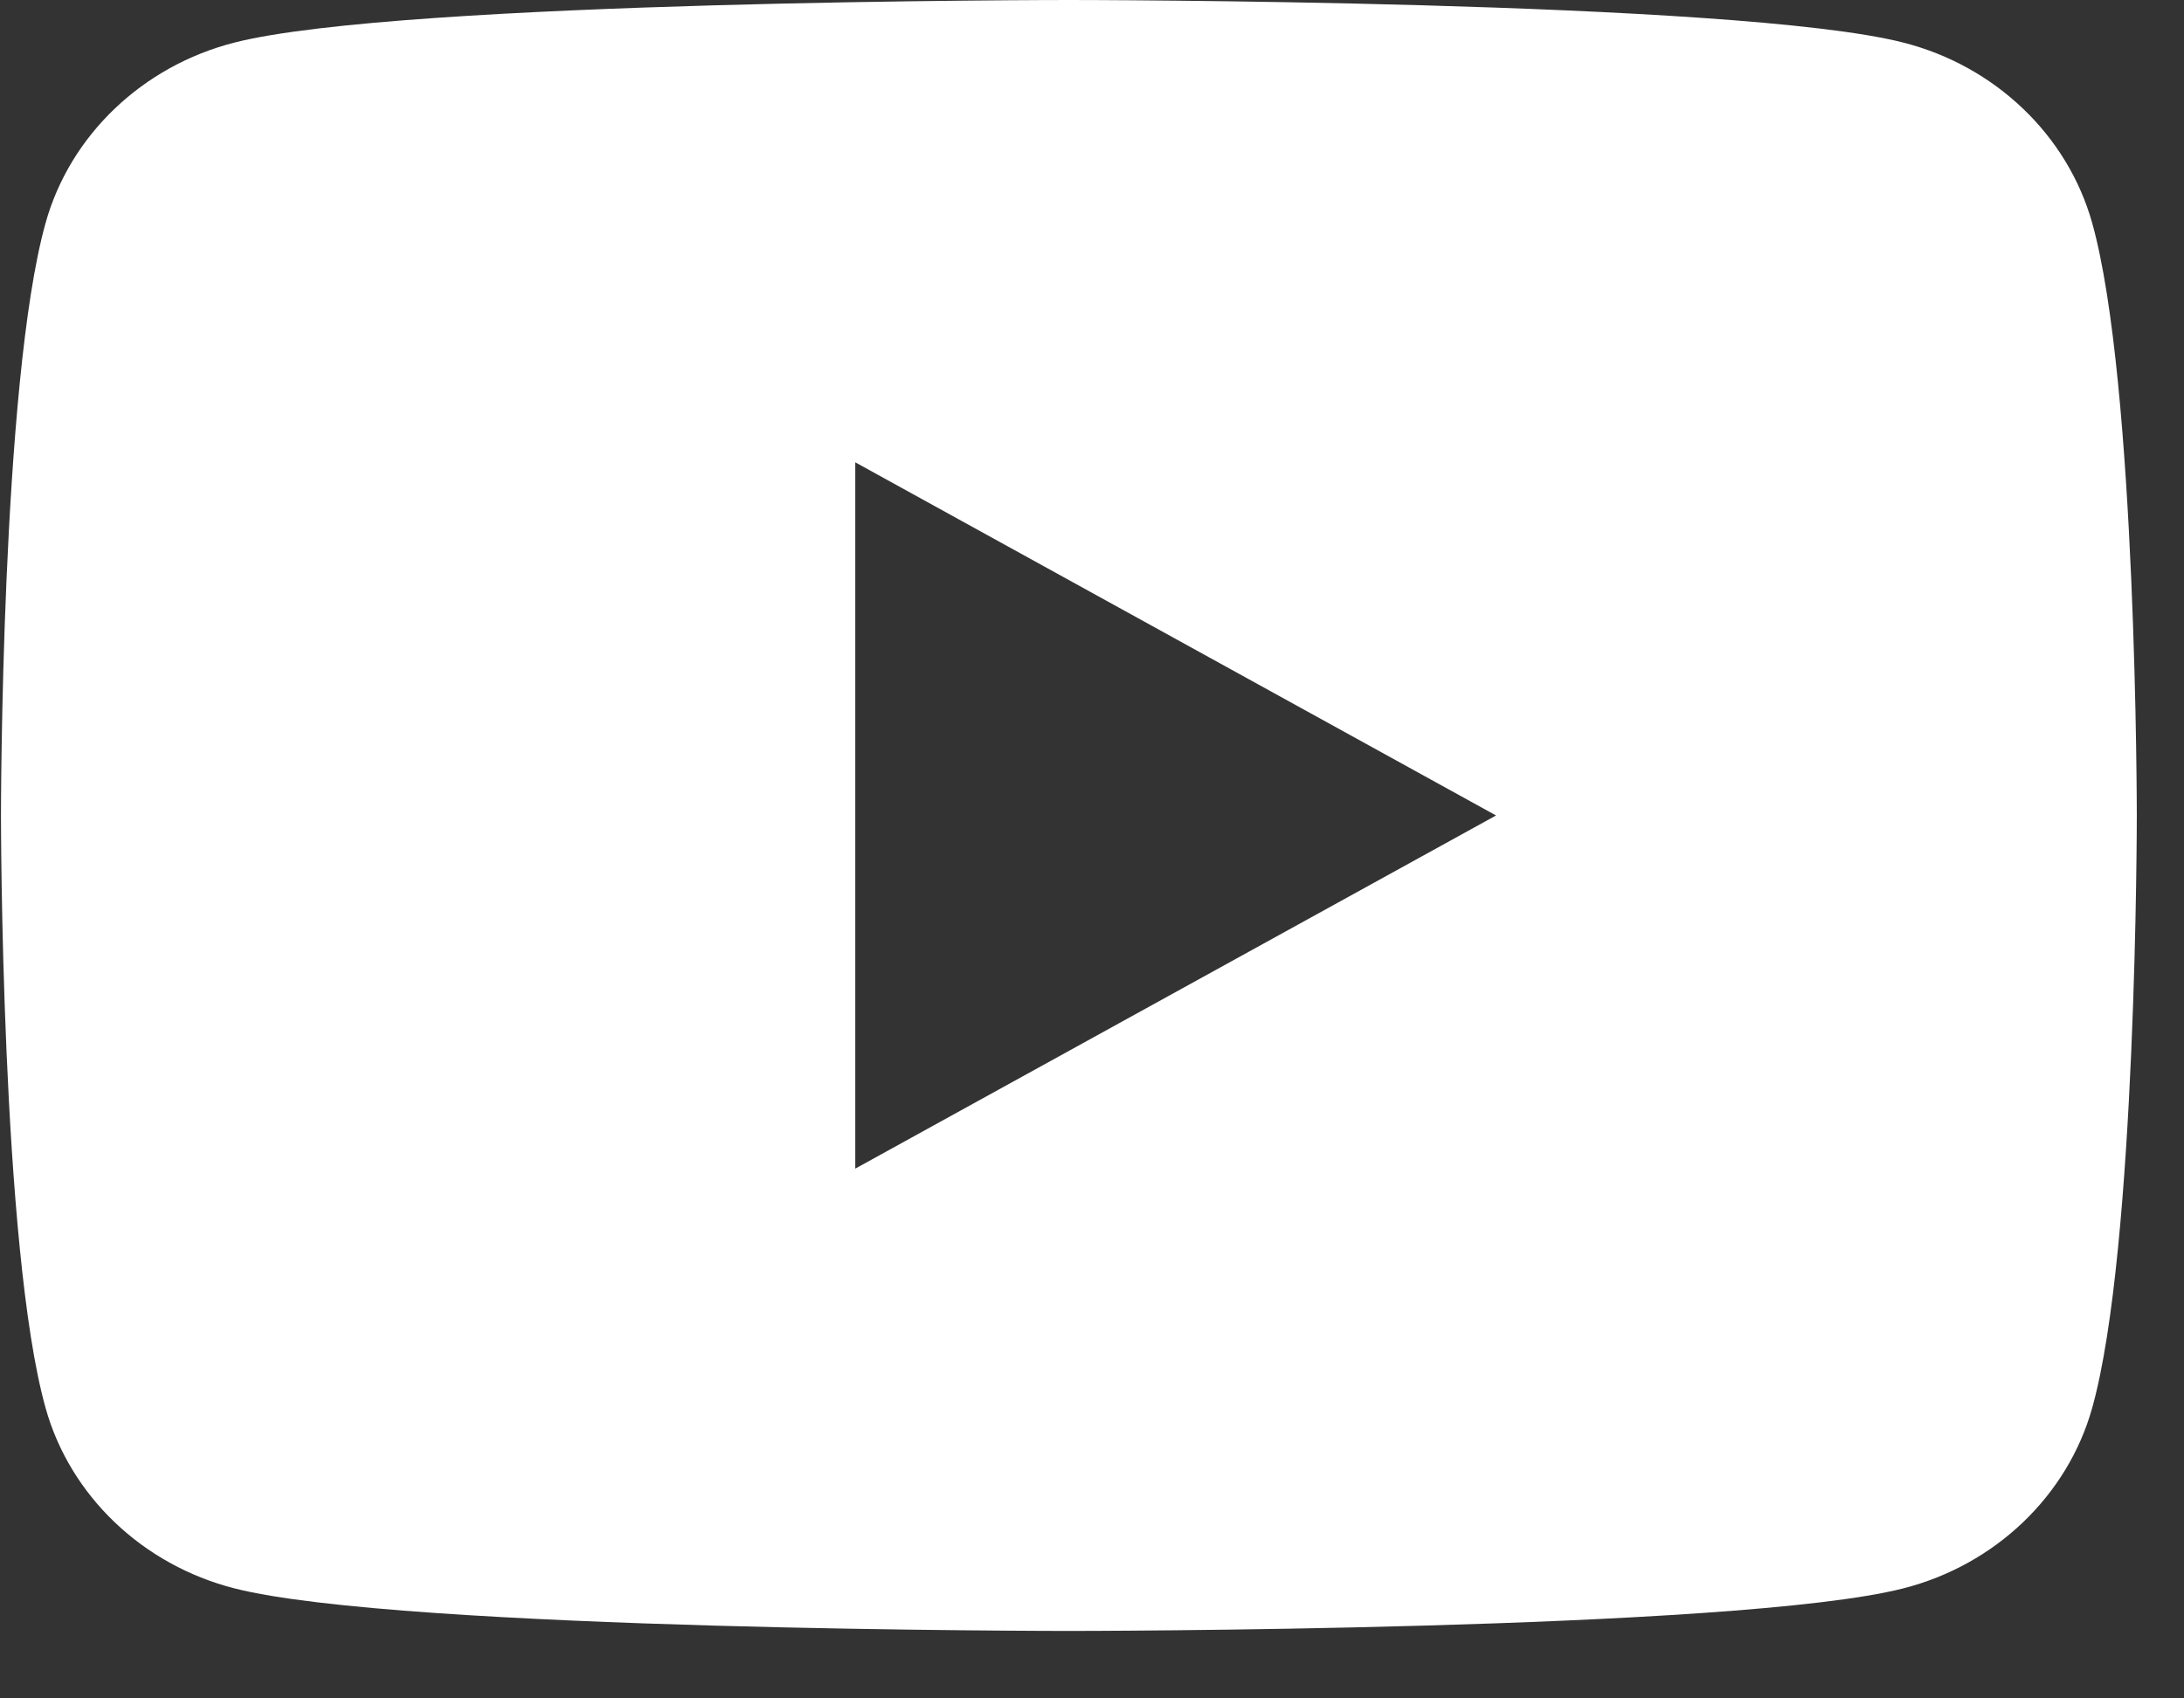 <svg width="18" height="14" viewBox="0 0 18 14" fill="none" xmlns="http://www.w3.org/2000/svg">
<rect x="0" y="0" width="18" height="14" fill="#333333" stroke="none"/>
<path d="M17.243 1.837C17.04 1.114 16.444 0.544 15.687 0.351C14.314 1.75294e-07 8.809 0 8.809 0C8.809 0 3.305 1.75294e-07 1.932 0.351C1.175 0.544 0.578 1.114 0.376 1.837C0.008 3.148 0.008 6.722 0.008 6.722C0.008 6.722 0.008 10.297 0.376 11.607C0.578 12.33 1.175 12.9 1.932 13.093C3.305 13.444 8.809 13.444 8.809 13.444C8.809 13.444 14.314 13.444 15.687 13.093C16.444 12.9 17.04 12.33 17.243 11.607C17.611 10.297 17.611 6.722 17.611 6.722C17.611 6.722 17.611 3.148 17.243 1.837ZM7.049 9.633V3.811L12.33 6.722L7.049 9.633Z" fill="white"/>
</svg>
